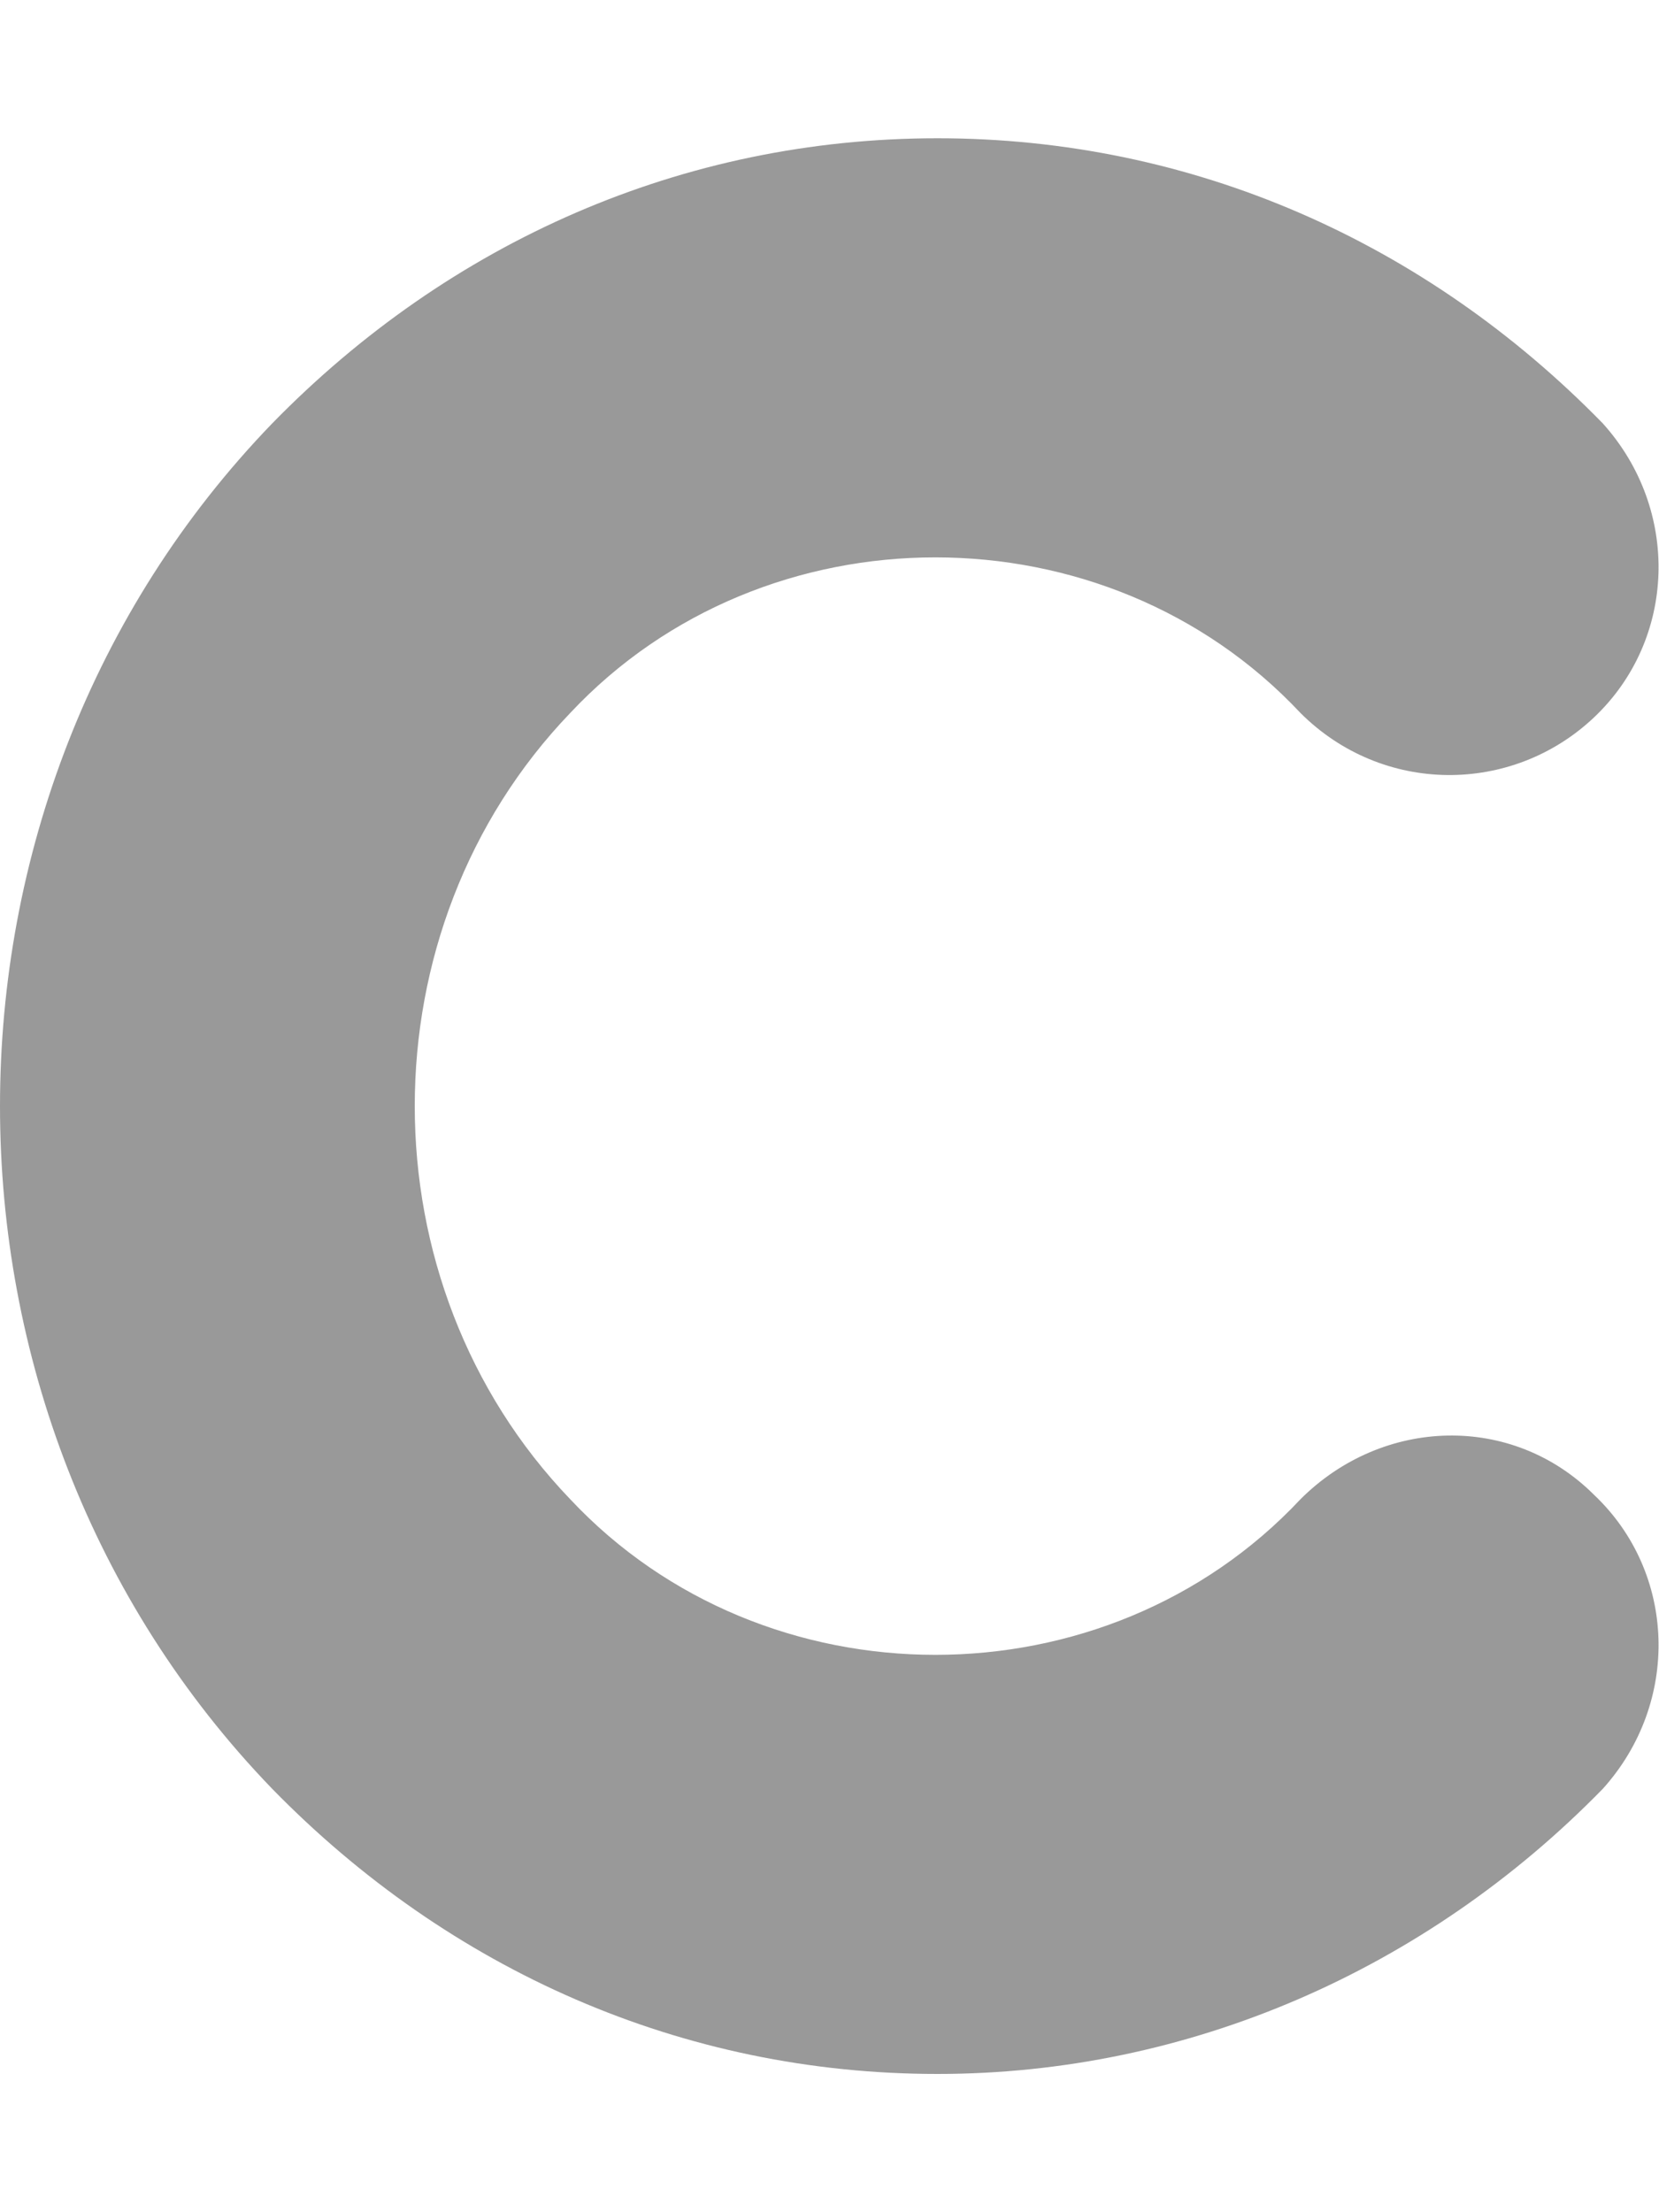 <svg xmlns="http://www.w3.org/2000/svg" viewBox="0 0 384 512"><!-- Font Awesome Pro 6.0.0-alpha1 by @fontawesome - https://fontawesome.com License - https://fontawesome.com/license (Commercial License) --><defs><style>.fa-secondary{opacity:.4}</style></defs><path d="M217 480C158 480 104 456 63 414C-21 327 -21 185 63 98C104 56 158 32 217 32S330 56 371 98C389 118 388 148 369 166C350 184 320 184 301 165C256 117 177 117 132 165C84 215 84 297 132 347C177 395 256 395 301 347C320 328 350 327 369 346C388 364 389 394 371 414C330 456 275 480 217 480Z" class="fa-secondary"/></svg>